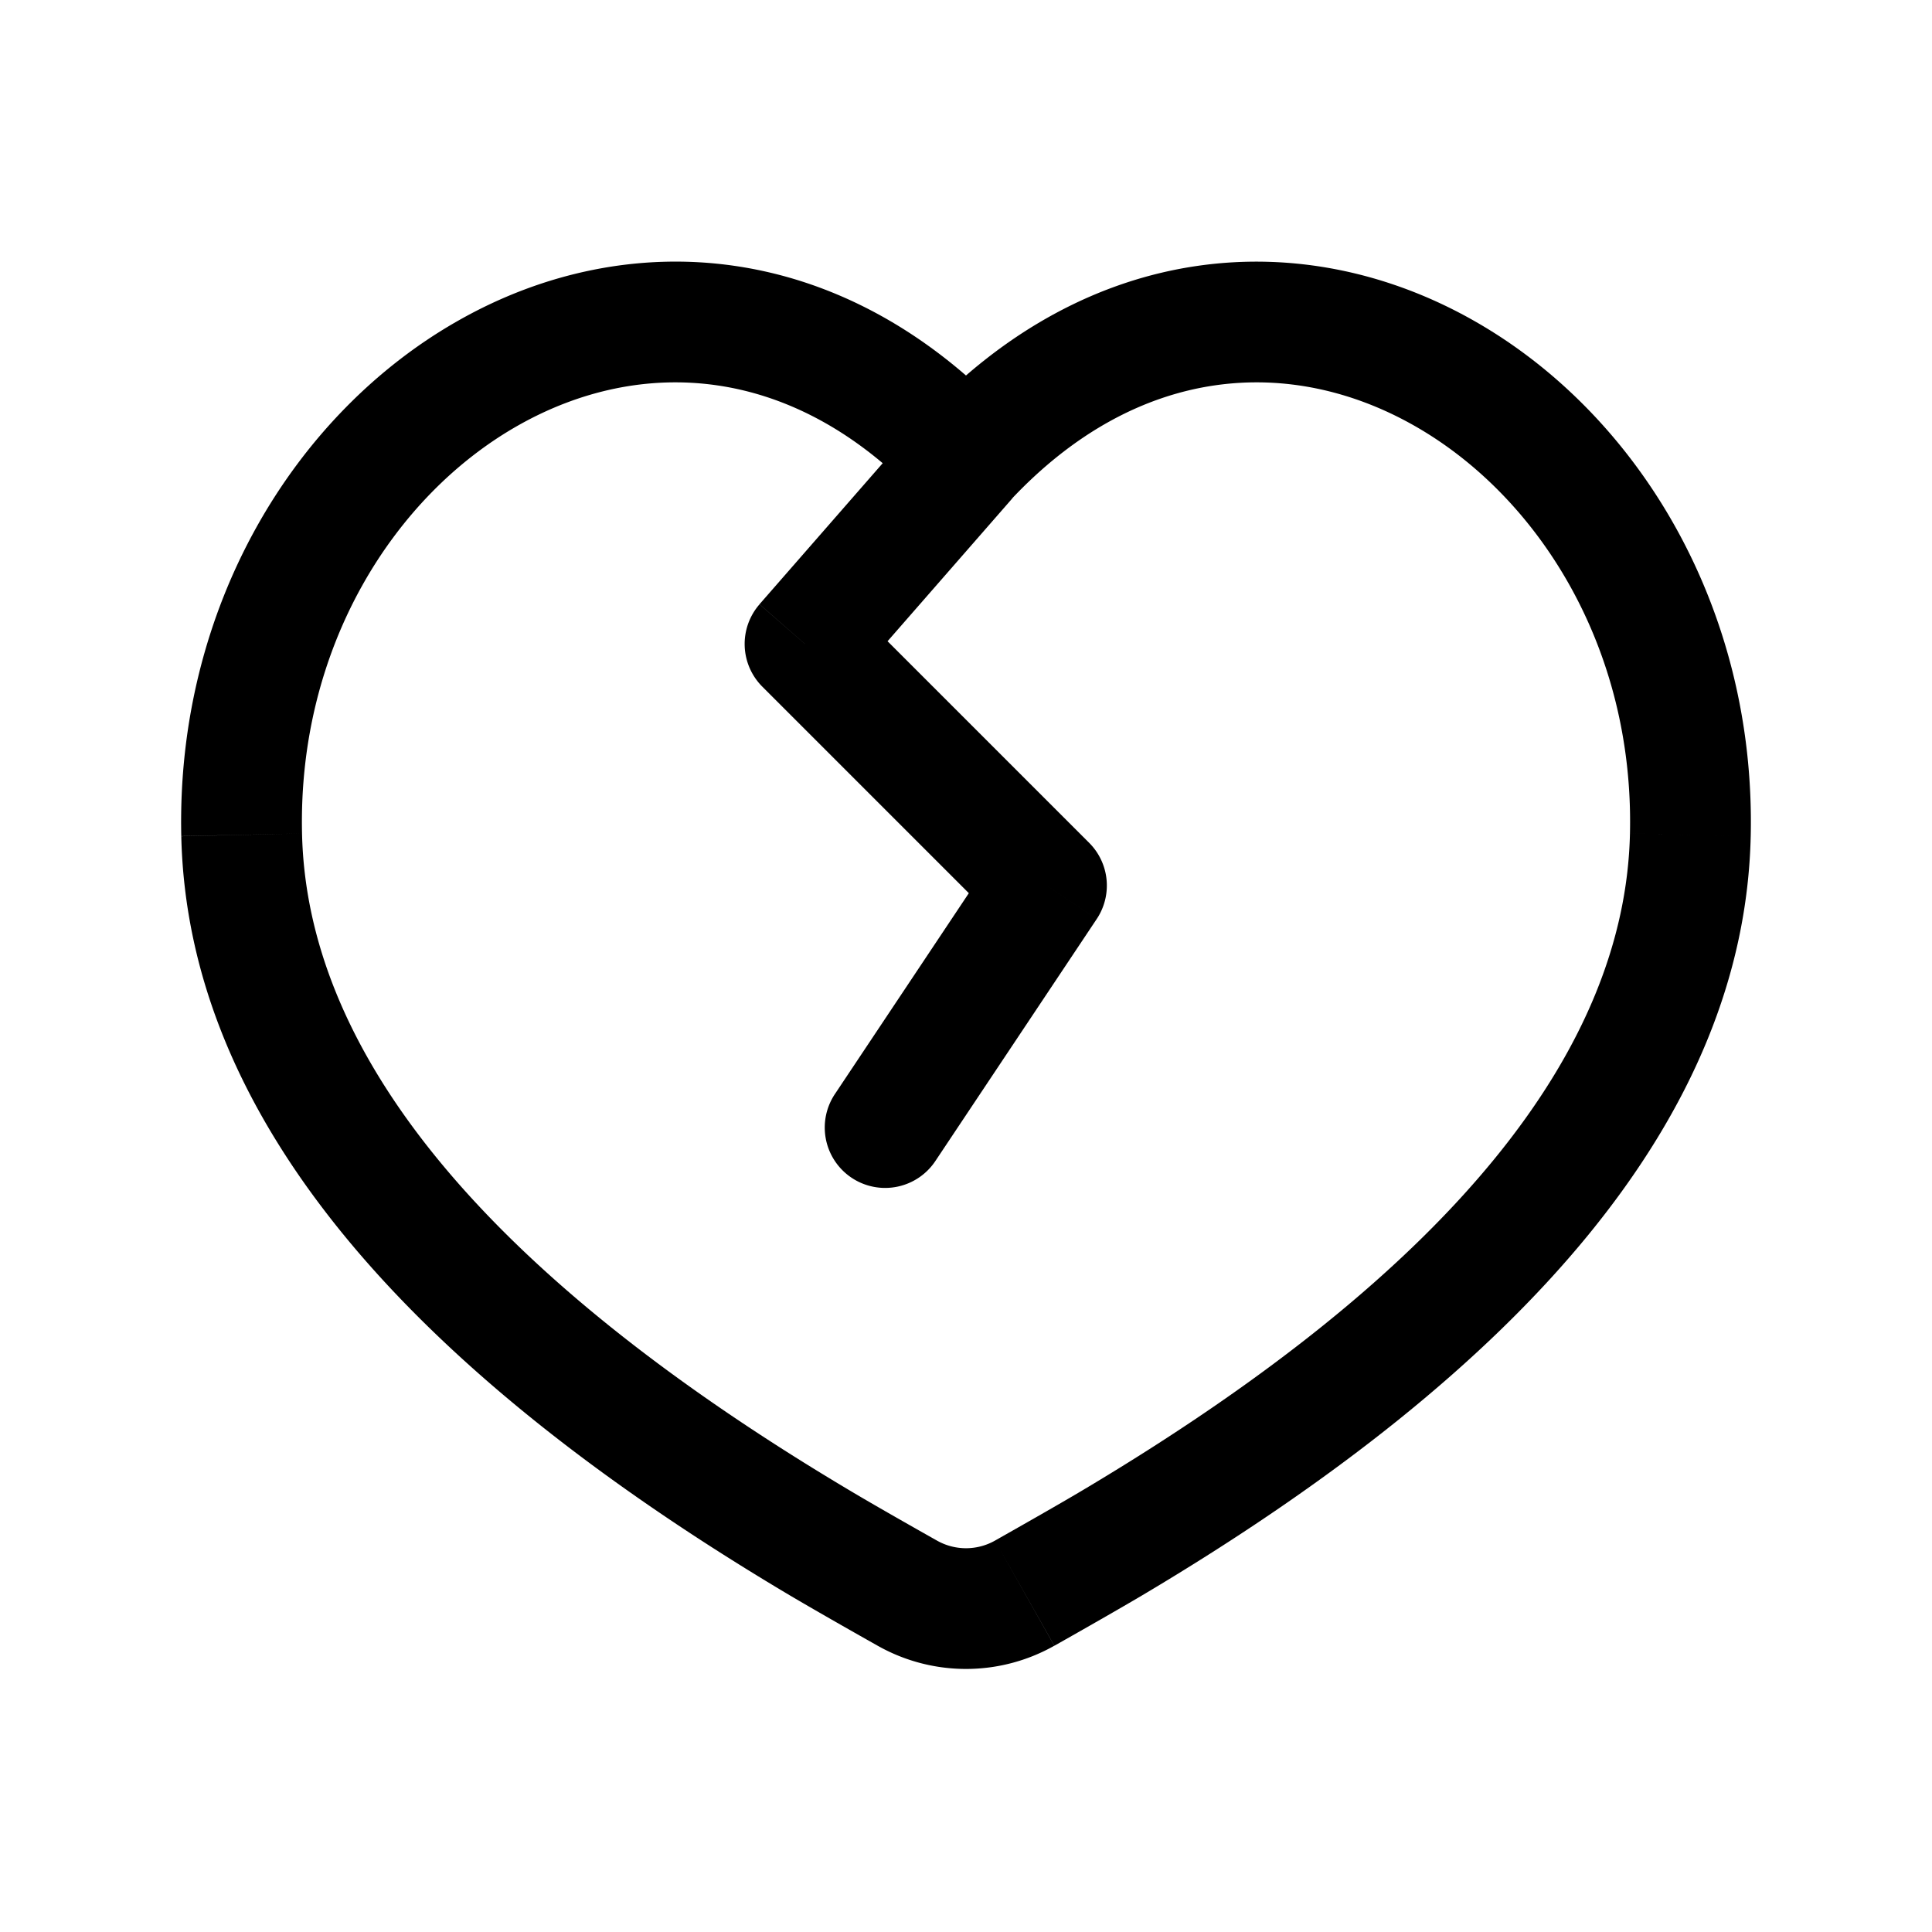 <svg xmlns="http://www.w3.org/2000/svg" width="24" height="24" fill="none" viewBox="0 0 24 24">
    <path fill="currentColor" d="m3.002 10.37.75-.016zM12 5.706l-.548.513.548.585.548-.585zm8.998 4.666.75.016zm-10.807 8.8.383-.645zm3.618 0-.383-.645zM12.565 6.203a.75.75 0 0 0-1.13-.986zM10 8l-.565-.493A.75.75 0 0 0 9.47 8.53zm3 3 .624.416a.75.75 0 0 0-.094-.946zm-2.624 2.584a.75.75 0 1 0 1.248.832zm.895 6.207-.369.653zm1.458 0 .369.653zm-8.977-9.437C3.7 8.048 4.889 6.158 6.442 5.282c1.51-.852 3.408-.778 5.01.936l1.096-1.025c-2.09-2.234-4.748-2.4-6.843-1.217-2.053 1.157-3.517 3.574-3.453 6.411zm17.996.034c.064-2.838-1.4-5.255-3.453-6.412-2.095-1.182-4.754-1.017-6.843 1.217l1.096 1.025c1.602-1.714 3.5-1.788 5.01-.936 1.553.876 2.742 2.766 2.69 5.072zm-10.108 8.75c-.373-.21-.799-.453-1.066-.612l-.766 1.29c.284.168.722.418 1.095.628zm-1.066-.612c-4.676-2.778-6.763-5.523-6.822-8.172l-1.5.034c.078 3.471 2.784 6.593 7.556 9.428zm2.524 1.918c.372-.21.81-.46 1.094-.628l-.766-1.29c-.268.159-.693.401-1.066.612zm1.094-.628c4.772-2.835 7.478-5.957 7.556-9.428l-1.5-.034c-.059 2.649-2.146 5.394-6.822 8.172zm-2.757-14.6-2 2.29 1.13.987 2-2.29zM9.47 8.53l3 3 1.06-1.06-3-3zm2.906 2.054-2 3 1.248.832 2-3zm-1.473 9.86a2.232 2.232 0 0 0 2.194 0l-.737-1.306a.732.732 0 0 1-.72 0z"/>
</svg>